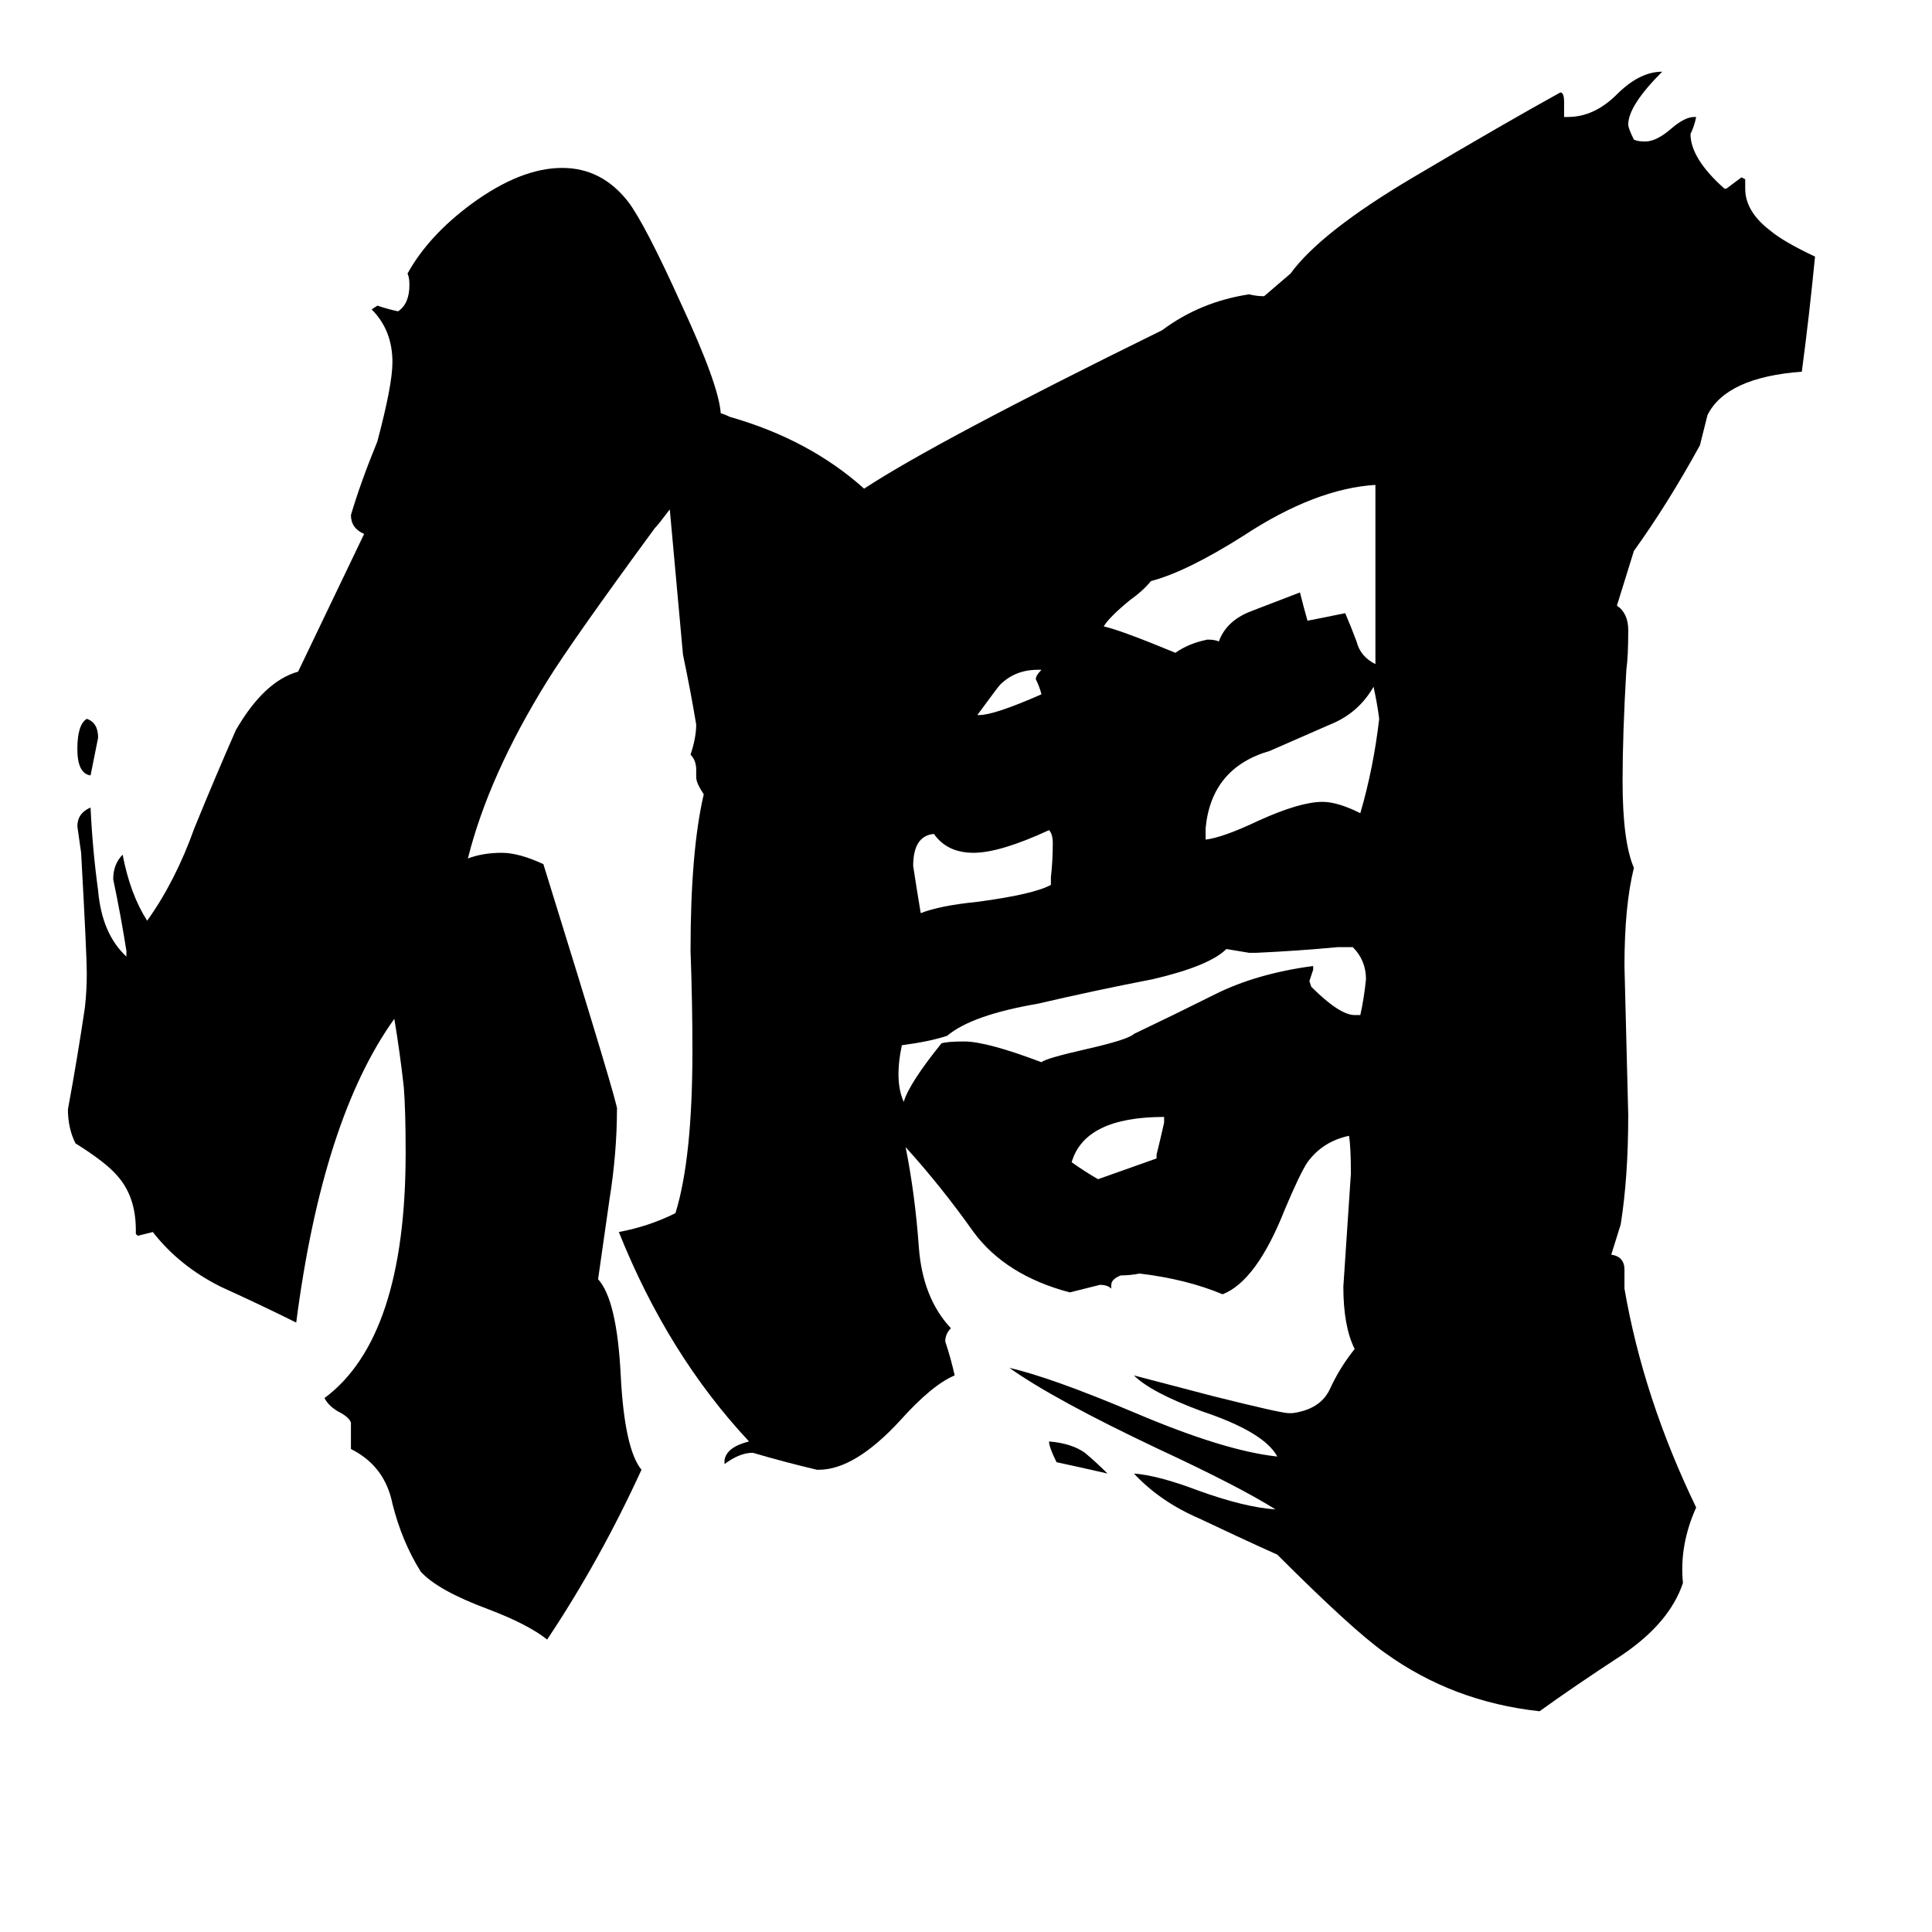 <svg xmlns="http://www.w3.org/2000/svg" viewBox="0 -800 1024 1024">
	<path fill="#000000" d="M617 -205V-208Q575 -208 568 -184Q575 -179 582 -175Q585 -176 613 -186V-188Q615 -196 617 -205ZM558 -353Q558 -358 556 -360Q530 -348 516 -348Q502 -348 495 -358Q484 -357 484 -341Q486 -328 488 -316Q498 -320 518 -322Q548 -326 557 -331V-335Q558 -344 558 -353ZM650 -297Q641 -288 611 -281Q580 -275 550 -268Q515 -262 502 -251Q493 -248 478 -246Q474 -227 479 -216Q482 -226 499 -247Q502 -248 511 -248Q523 -248 552 -237Q554 -239 576 -244Q598 -249 601 -252Q622 -262 644 -273Q666 -284 696 -288V-286Q695 -283 694 -280L695 -277Q710 -262 718 -262H721Q723 -271 724 -281Q724 -291 717 -298H709Q688 -296 666 -295H662ZM552 -432Q551 -436 549 -440Q549 -442 552 -445H550Q538 -445 530 -437Q529 -436 518 -421H519Q527 -421 552 -432ZM731 -419Q730 -427 728 -436Q720 -422 705 -416Q689 -409 673 -402Q642 -393 639 -361V-355Q648 -356 667 -365Q689 -375 701 -375Q709 -375 721 -369Q728 -393 731 -419ZM729 -448V-543Q697 -541 659 -516Q629 -497 610 -492Q606 -487 599 -482Q588 -473 585 -468Q594 -466 623 -454Q630 -459 640 -461Q644 -461 646 -460Q650 -471 663 -476Q676 -481 689 -486Q691 -478 693 -471L713 -475Q716 -468 719 -460Q721 -452 729 -448ZM52 -409Q50 -399 48 -389Q41 -390 41 -403Q41 -416 46 -419Q52 -417 52 -409ZM587 -19Q574 -22 560 -25Q556 -33 556 -36Q568 -35 575 -30Q581 -25 587 -19ZM382 -581Q385 -580 387 -579Q429 -567 458 -541Q496 -566 616 -625Q636 -640 662 -644Q666 -643 670 -643L684 -655Q700 -677 749 -706Q798 -735 827 -751Q829 -751 829 -746V-738H831Q845 -738 857 -750Q869 -762 881 -762Q863 -744 863 -734Q863 -732 866 -726Q868 -725 872 -725Q878 -725 886 -732Q893 -738 898 -738H899Q898 -733 896 -729Q896 -716 914 -700H915Q919 -703 923 -706L925 -705V-700Q925 -688 938 -678Q945 -672 962 -664Q959 -633 955 -603Q915 -600 905 -580Q903 -572 901 -564Q884 -533 866 -508L857 -479Q863 -475 863 -466Q863 -452 862 -445Q860 -411 860 -386Q860 -354 866 -340Q861 -320 861 -288Q862 -248 863 -209Q863 -176 859 -151L854 -135Q861 -134 861 -127V-117Q871 -59 899 -1Q890 19 892 39Q885 60 860 77Q834 94 816 107Q770 102 734 76Q717 64 677 24Q657 15 636 5Q615 -4 601 -19Q614 -18 635 -10Q660 -1 676 0Q657 -12 614 -32Q559 -58 535 -75Q557 -70 602 -51Q649 -31 677 -28Q670 -41 637 -52Q610 -62 601 -71L643 -60Q679 -51 683 -51H685Q700 -53 705 -64Q710 -75 718 -85Q712 -97 712 -118Q714 -148 716 -178Q716 -192 715 -198Q701 -195 693 -184Q689 -178 681 -159Q666 -121 648 -114Q629 -122 604 -125Q599 -124 594 -124Q589 -122 589 -119V-117Q587 -119 583 -119Q575 -117 567 -115Q533 -124 516 -147Q499 -171 480 -192Q485 -167 487 -139Q489 -112 504 -96Q501 -93 501 -89Q504 -80 506 -71Q494 -66 477 -47Q453 -21 434 -21H433Q416 -25 399 -30Q392 -30 384 -24V-26Q385 -33 397 -36Q354 -82 328 -147Q344 -150 358 -157Q367 -186 367 -243Q367 -269 366 -296Q366 -349 373 -379Q369 -385 369 -388V-392Q369 -397 366 -400Q369 -409 369 -416Q366 -434 362 -453L355 -530Q349 -522 347 -520Q303 -460 290 -439Q259 -389 248 -345Q256 -348 266 -348Q275 -348 288 -342Q329 -210 327 -212Q327 -189 323 -164L317 -122Q327 -111 329 -71Q331 -32 340 -21Q318 27 290 69Q280 61 259 53Q232 43 223 33Q213 17 208 -3Q204 -23 186 -32V-46Q185 -49 179 -52Q174 -55 172 -59Q215 -91 215 -189Q215 -212 214 -224Q212 -242 209 -260Q171 -207 157 -99Q139 -108 117 -118Q95 -129 81 -147Q77 -146 73 -145L72 -146V-148Q72 -166 62 -177Q56 -184 40 -194Q36 -202 36 -212Q41 -239 45 -266Q46 -275 46 -284Q46 -294 43 -348Q42 -355 41 -362Q41 -369 48 -372Q49 -350 52 -328Q54 -305 67 -293V-296Q64 -315 60 -334Q60 -342 65 -347Q69 -326 78 -312Q93 -333 103 -361Q114 -388 125 -413Q140 -439 158 -444L193 -517Q186 -520 186 -527Q191 -544 200 -566Q208 -596 208 -608Q208 -625 197 -636L200 -638Q206 -636 211 -635Q217 -639 217 -649Q217 -653 216 -655Q227 -675 250 -692Q276 -711 298 -711Q319 -711 333 -693Q342 -681 361 -639Q381 -596 382 -581Z"/>
</svg>